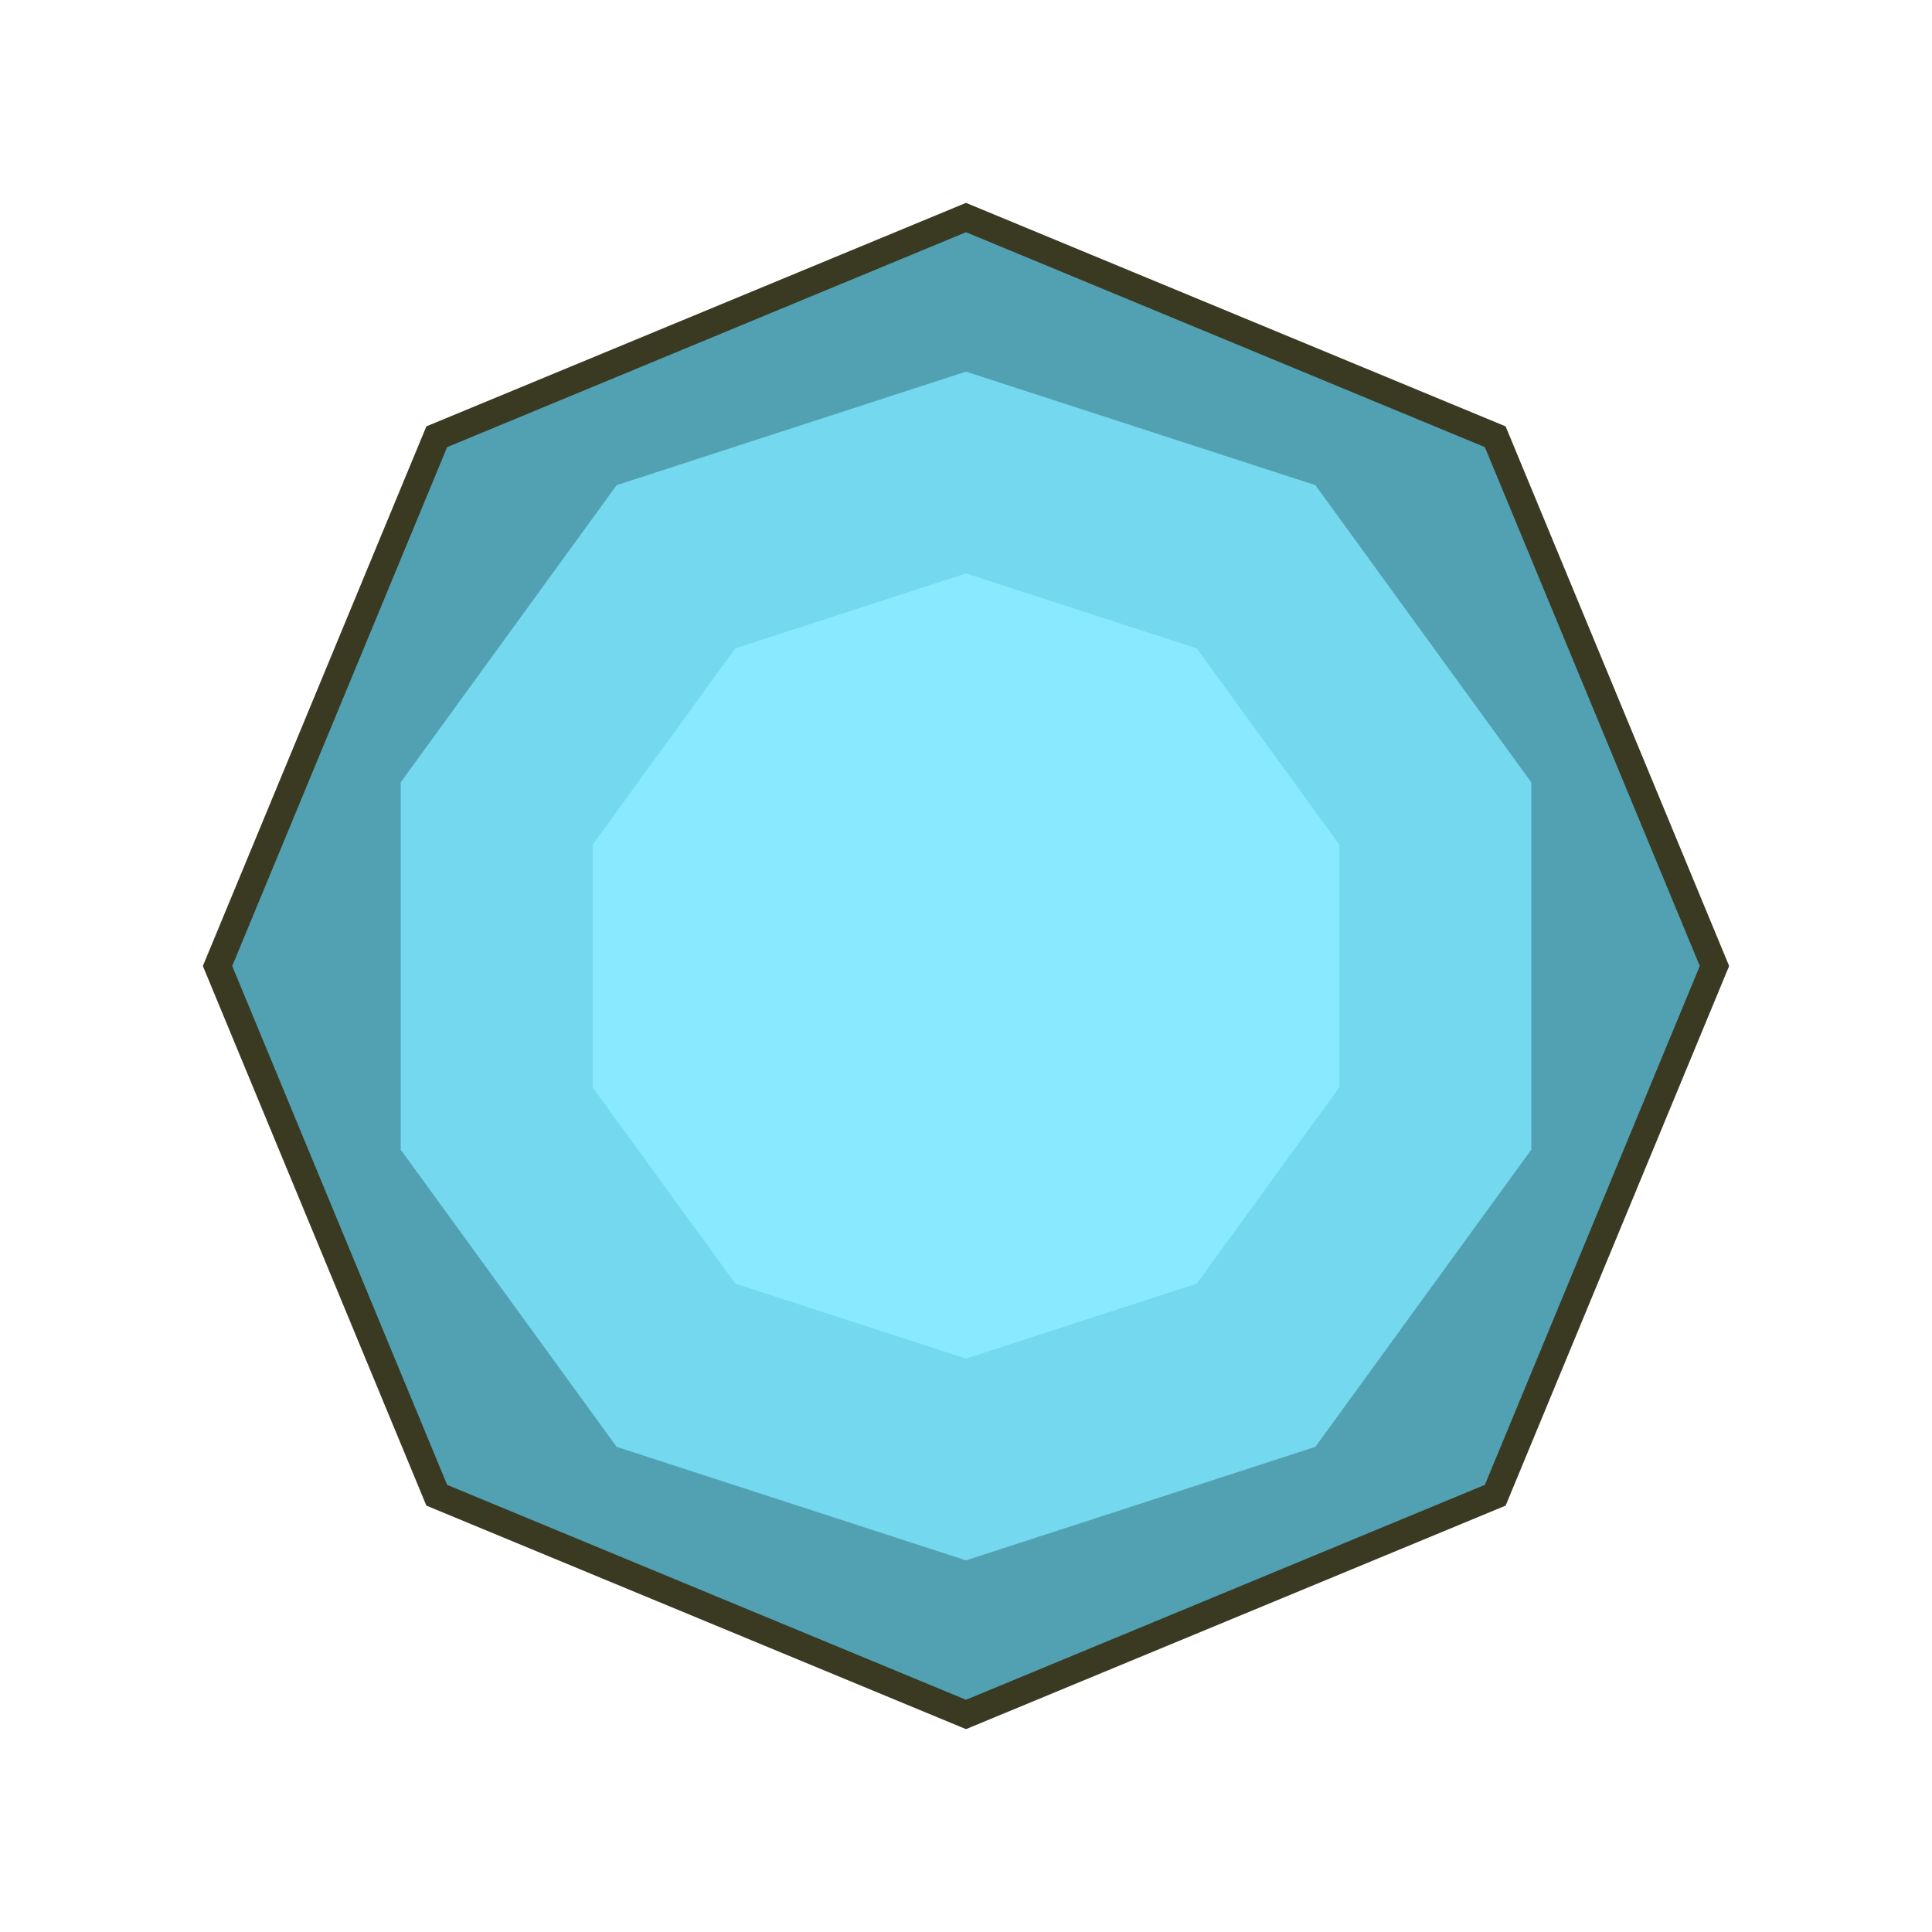 <svg width="400" height="400" viewBox="0 0 400 400" fill="none" xmlns="http://www.w3.org/2000/svg">
<path d="M200 42L311.723 88.277L358 200L311.723 311.723L200 358L88.277 311.723L42 200L88.277 88.277L200 42Z" fill="#3A3921"/>
<path d="M200 48.077L307.426 92.574L351.923 200L307.426 307.426L200 351.923L92.574 307.426L48.077 200L92.574 92.574L200 48.077Z" fill="#51A1B3"/>
<path d="M200 76.942L272.332 100.444L317.035 161.973V238.027L272.332 299.556L200 323.058L127.669 299.556L82.965 238.027V161.973L127.669 100.444L200 76.942Z" fill="#74D8EE"/>
<path d="M200 118.721L247.774 134.244L277.301 174.883V225.117L247.774 265.756L200 281.279L152.225 265.756L122.699 225.117V174.883L152.225 134.244L200 118.721Z" fill="#89EAFF"/>
</svg>
